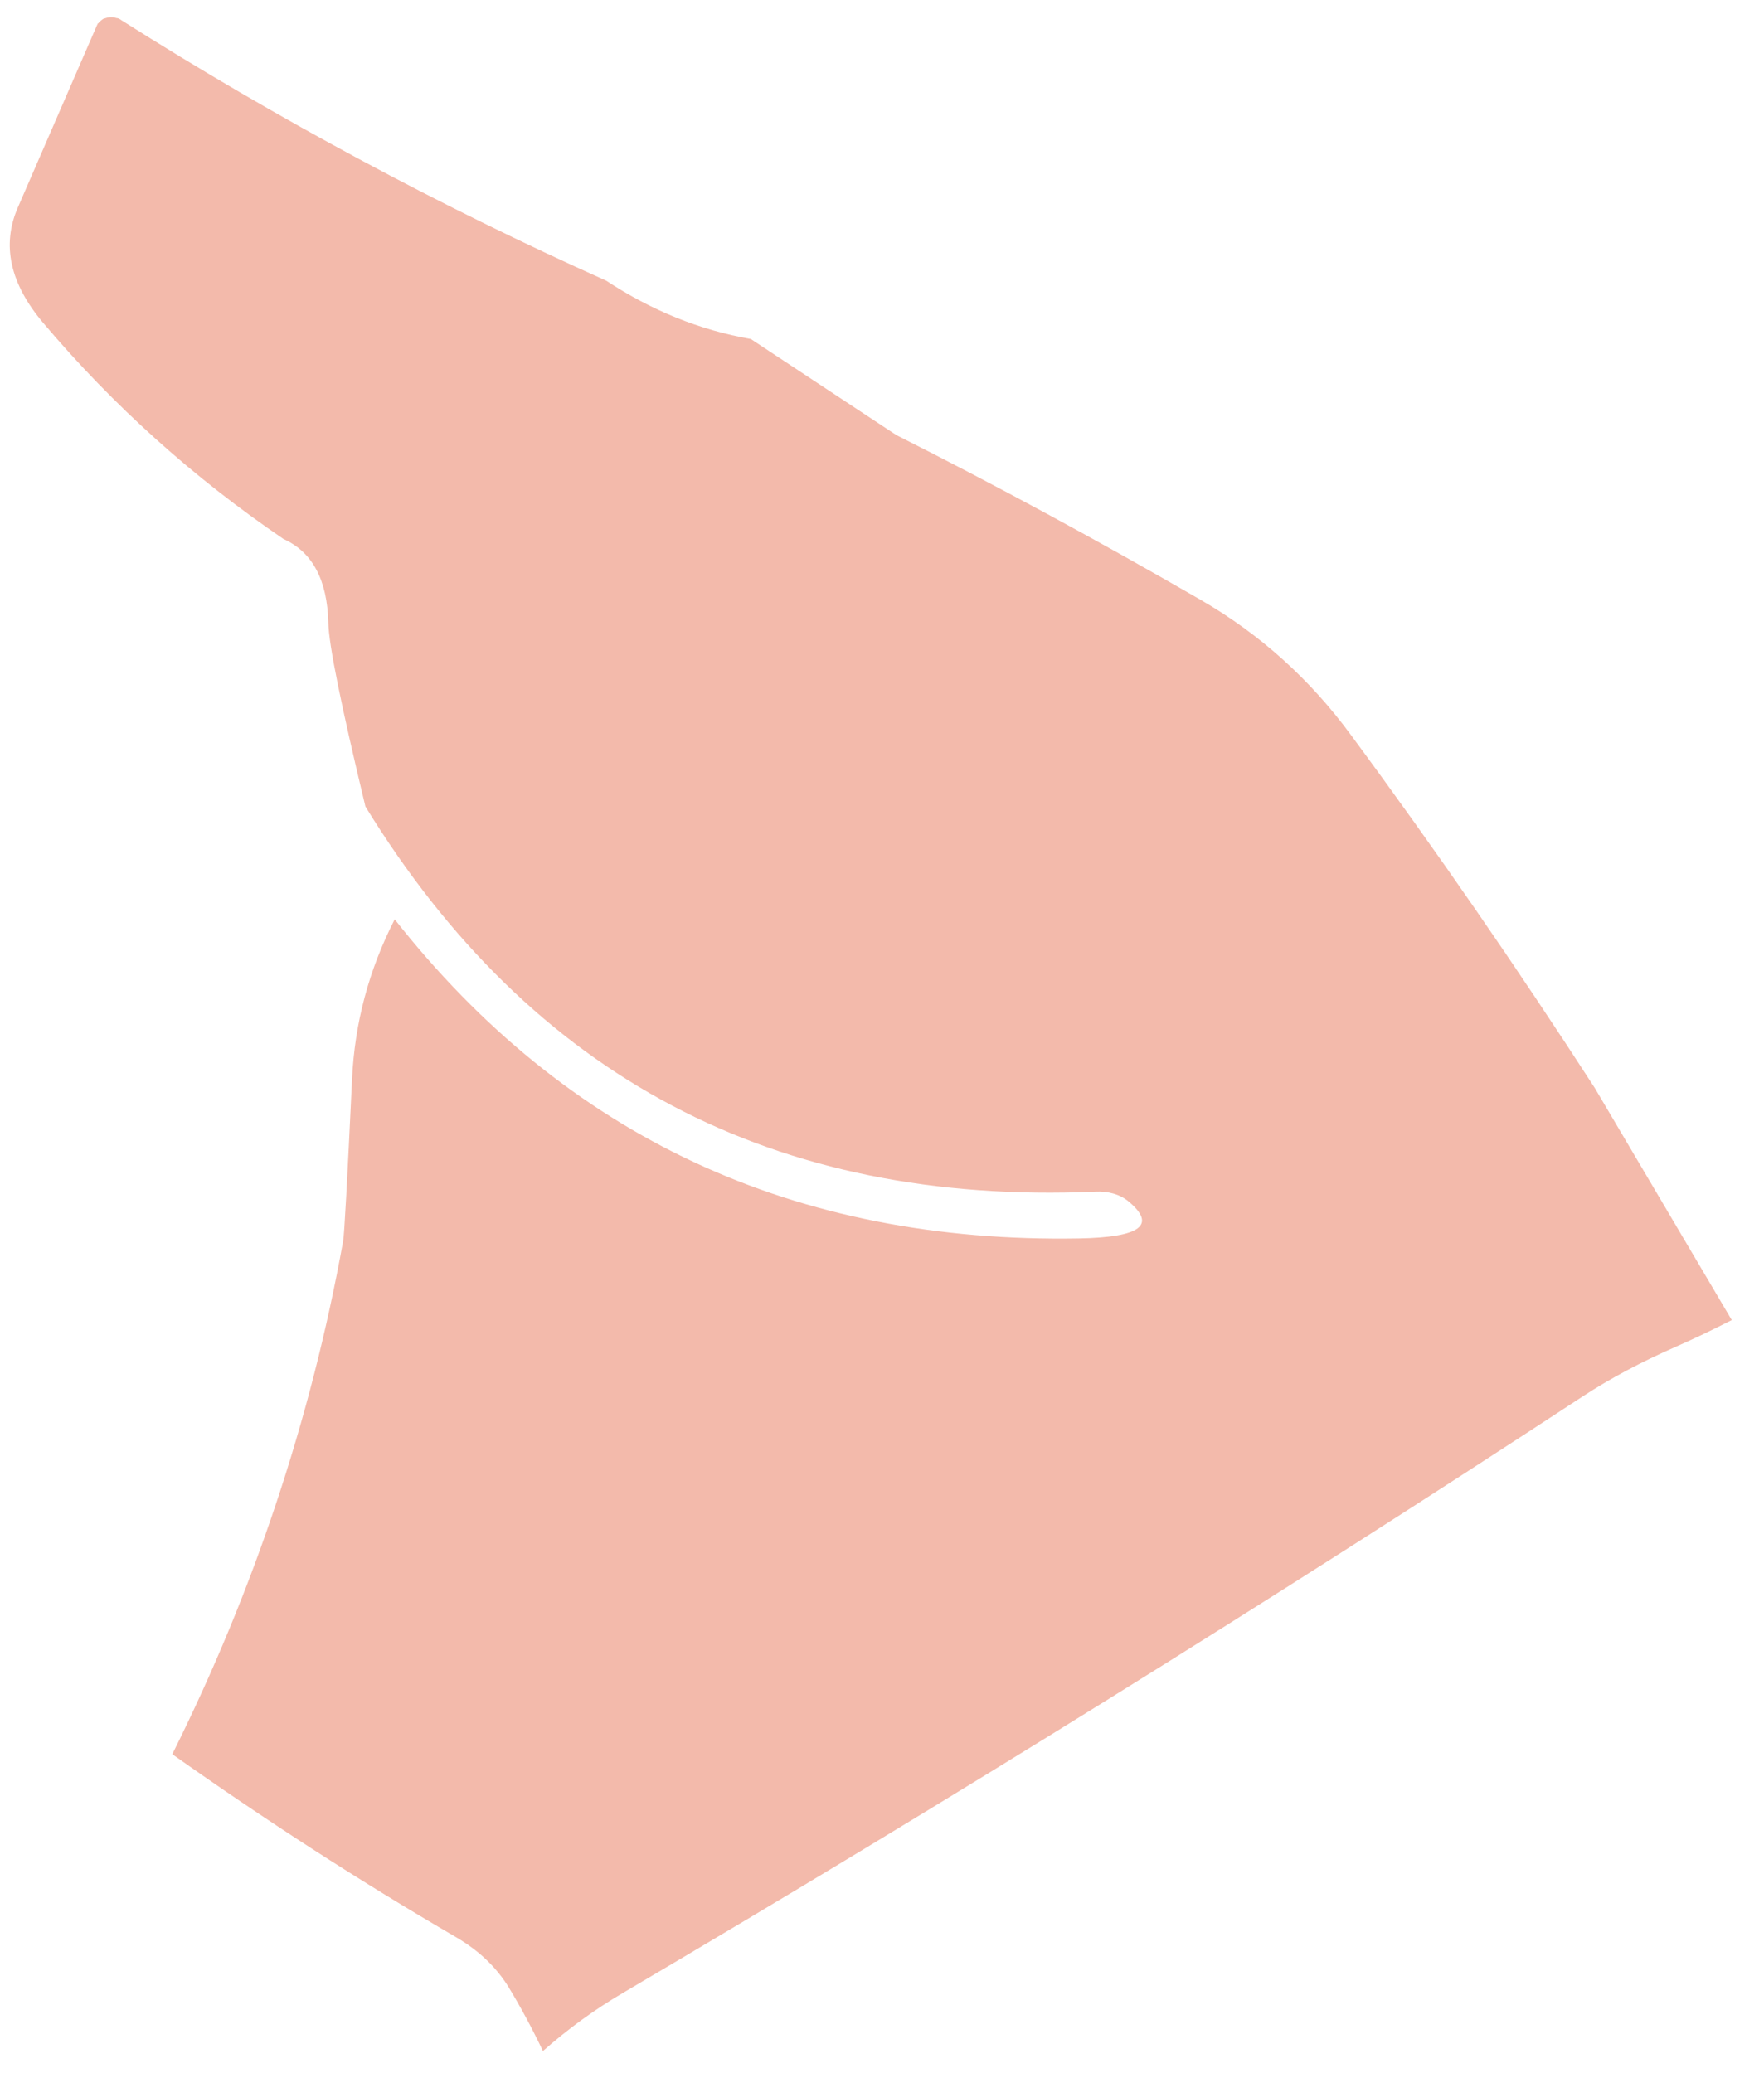 <?xml version="1.0" encoding="UTF-8" standalone="no"?><svg width='40' height='47' viewBox='0 0 40 47' fill='none' xmlns='http://www.w3.org/2000/svg'>
<path d='M39.269 29.934C38.857 30.145 38.437 30.347 38.017 30.532C37.21 30.885 36.504 31.264 35.899 31.659C28.748 36.346 21.487 40.856 14.117 45.197C13.47 45.576 12.874 46.014 12.311 46.51C12.076 46.014 11.815 45.526 11.529 45.054C11.252 44.608 10.866 44.238 10.353 43.935C8.143 42.648 6 41.26 3.907 39.779C5.756 36.068 7.05 32.189 7.781 28.142C7.807 28.008 7.874 26.788 7.983 24.474C8.042 23.203 8.361 22 8.95 20.847C12.84 25.786 18.017 28.193 24.462 28.083C25.866 28.058 26.235 27.78 25.588 27.242C25.395 27.082 25.126 27.006 24.832 27.023C17.563 27.334 12.05 24.423 8.286 18.289C7.739 16.009 7.454 14.621 7.445 14.116C7.42 13.148 7.084 12.517 6.429 12.223C4.387 10.834 2.571 9.202 0.983 7.326C0.227 6.434 0.034 5.559 0.403 4.709L2.193 0.586L2.218 0.535C2.218 0.535 2.218 0.519 2.235 0.527C2.244 0.502 2.26 0.485 2.277 0.477C2.294 0.46 2.319 0.443 2.344 0.426C2.37 0.418 2.403 0.409 2.429 0.401C2.496 0.384 2.571 0.384 2.639 0.409C2.681 0.409 2.723 0.435 2.756 0.46C6.277 2.69 9.941 4.658 13.748 6.366C14.773 7.04 15.866 7.486 17.025 7.687L20.16 9.757L20.328 9.867C22.58 11.003 24.882 12.248 27.227 13.603C28.58 14.385 29.714 15.412 30.639 16.674C32.563 19.282 34.403 21.949 36.16 24.667L39.269 29.934Z' fill='#F3BAAB'/>
</svg>
